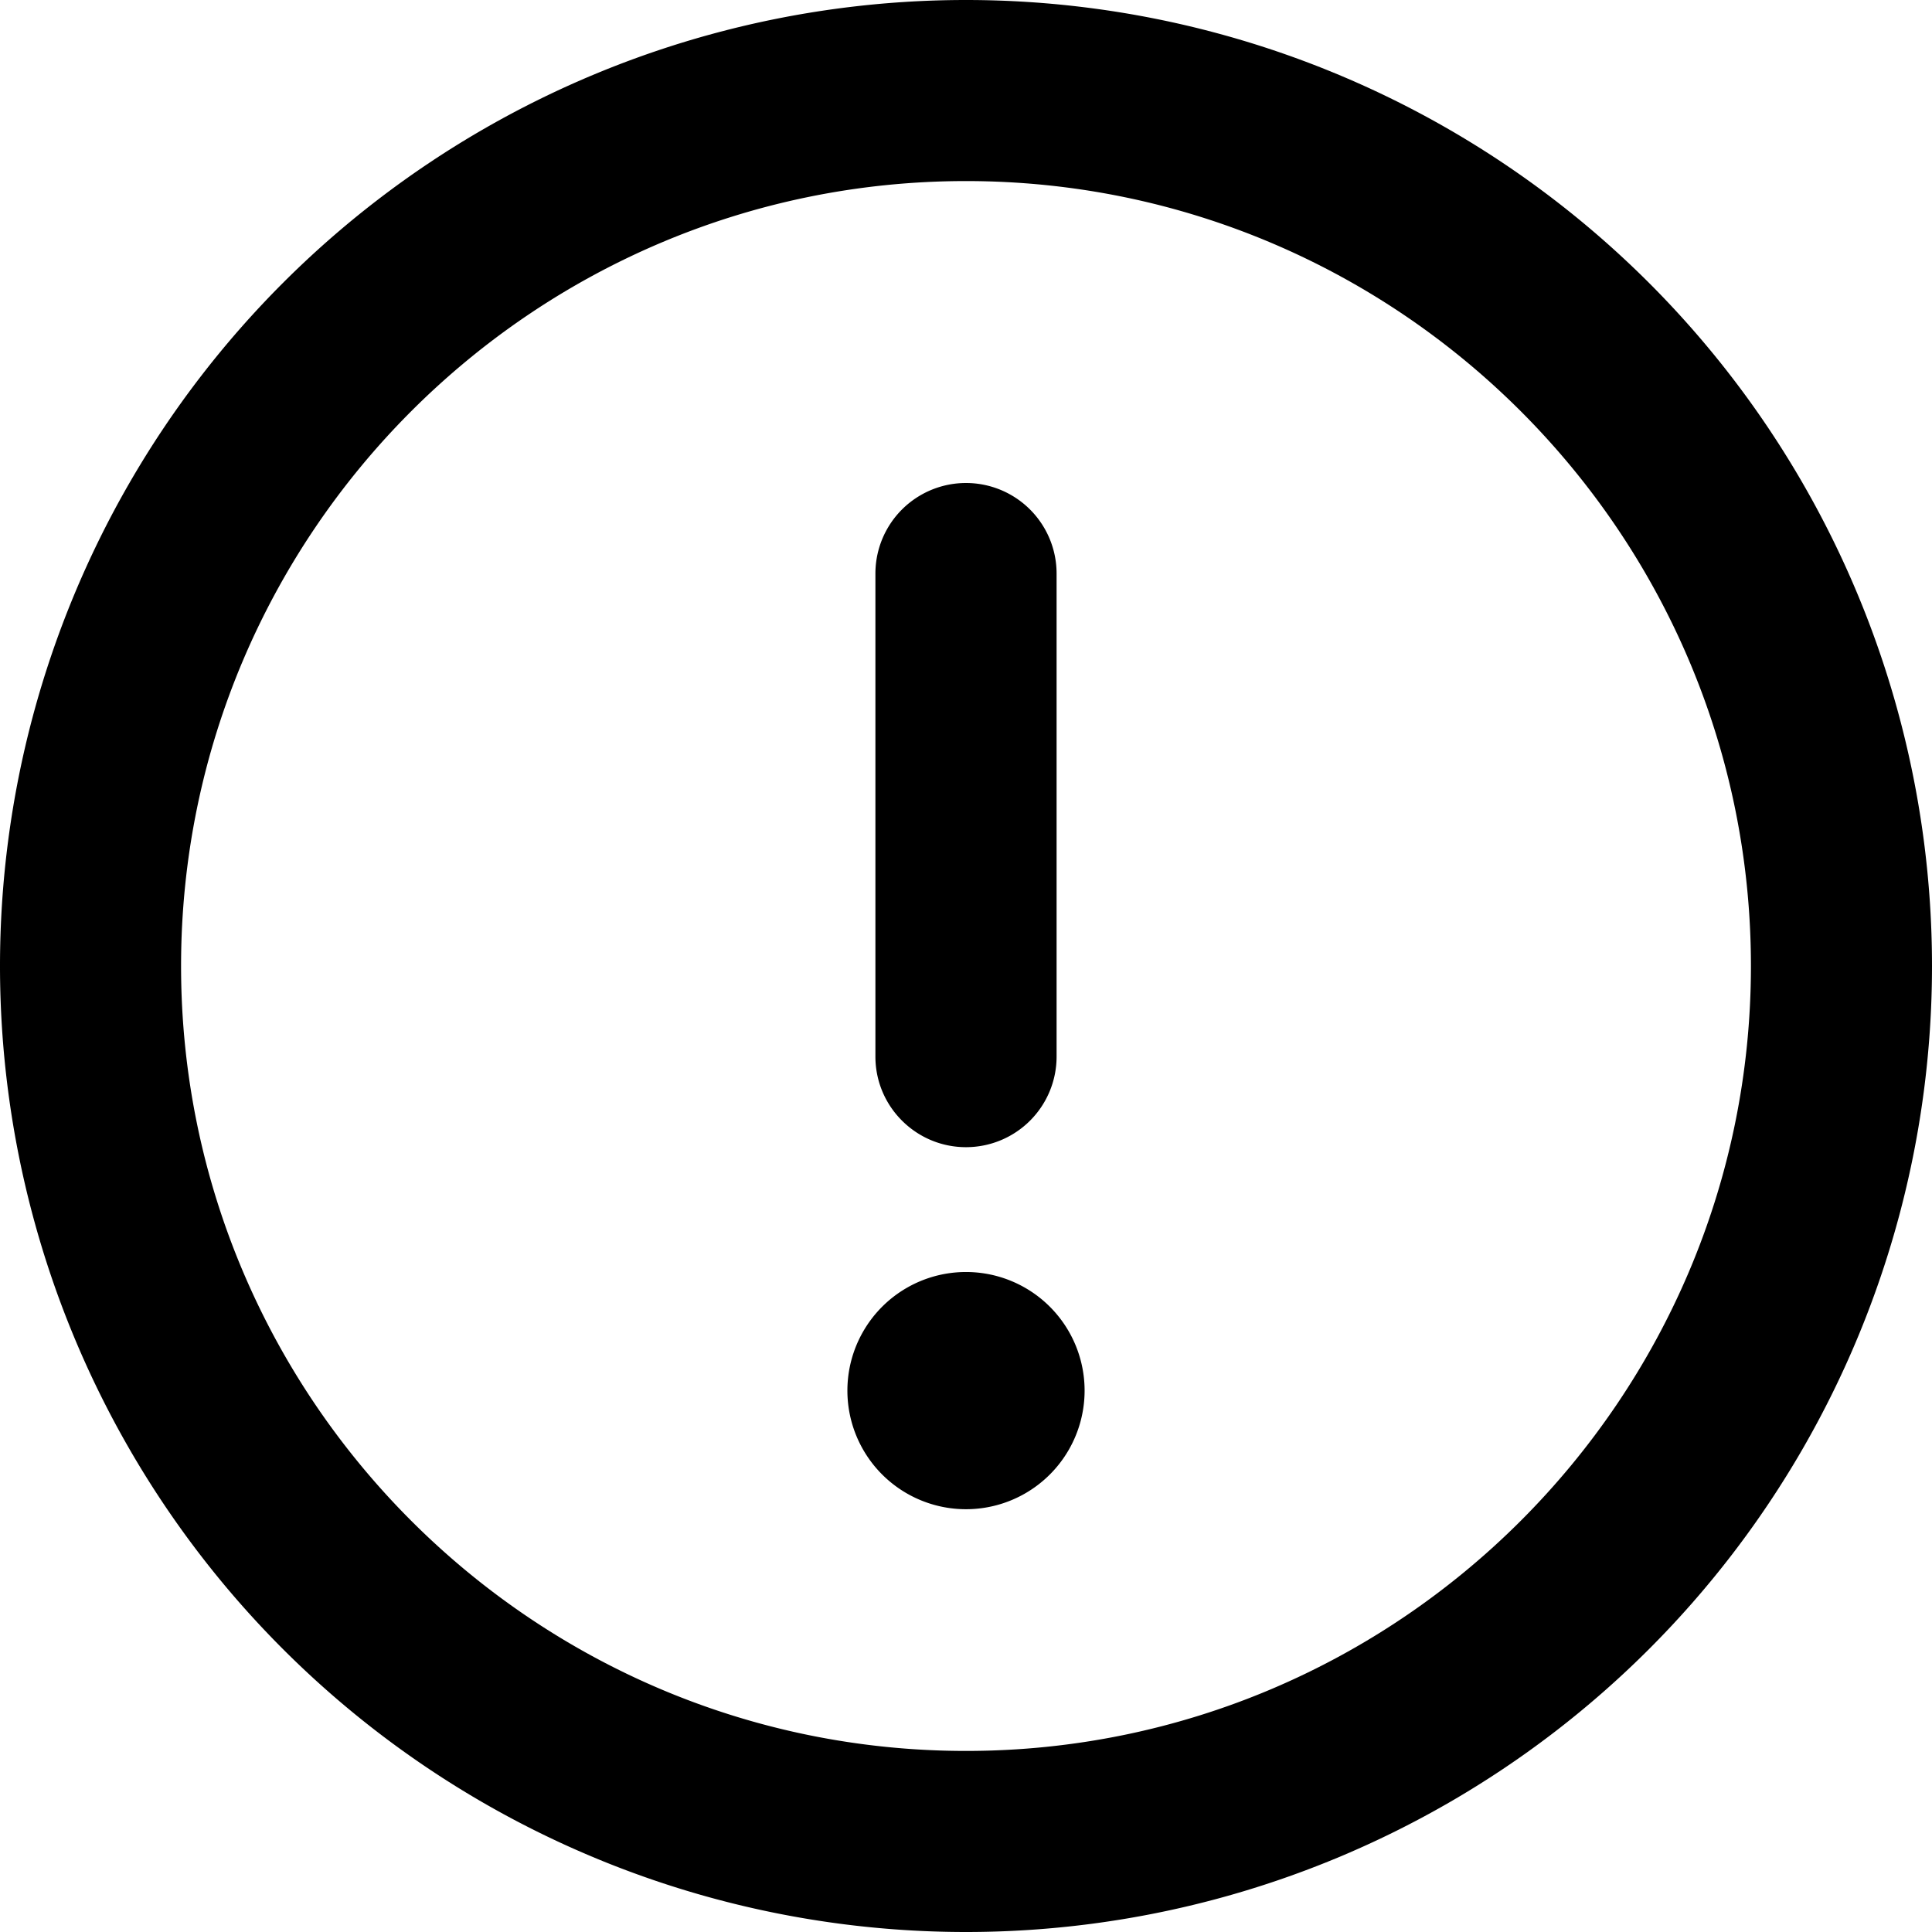 <svg xmlns="http://www.w3.org/2000/svg" fill="none" width="18" height="18" viewBox="0 0 18 18">
  <path d="M9 0a9 9 0 0 0-9 9 9 9 0 0 0 9 9 9 9 0 0 0 9-9 9 9 0 0 0-9-9Zm0 16.313c-4.032 0-7.313-3.28-7.313-7.313 0-4.032 3.28-7.313 7.313-7.313 4.032 0 7.313 3.28 7.313 7.313 0 4.032-3.28 7.313-7.313 7.313Zm0-5.625a.844.844 0 0 0 .844-.844v-4.5a.844.844 0 0 0-1.688 0v4.5c0 .467.38.844.844.844Zm0 1.163a1.105 1.105 0 1 0 0 2.21 1.105 1.105 0 0 0 0-2.21Z" fill="#000"/>
</svg>

